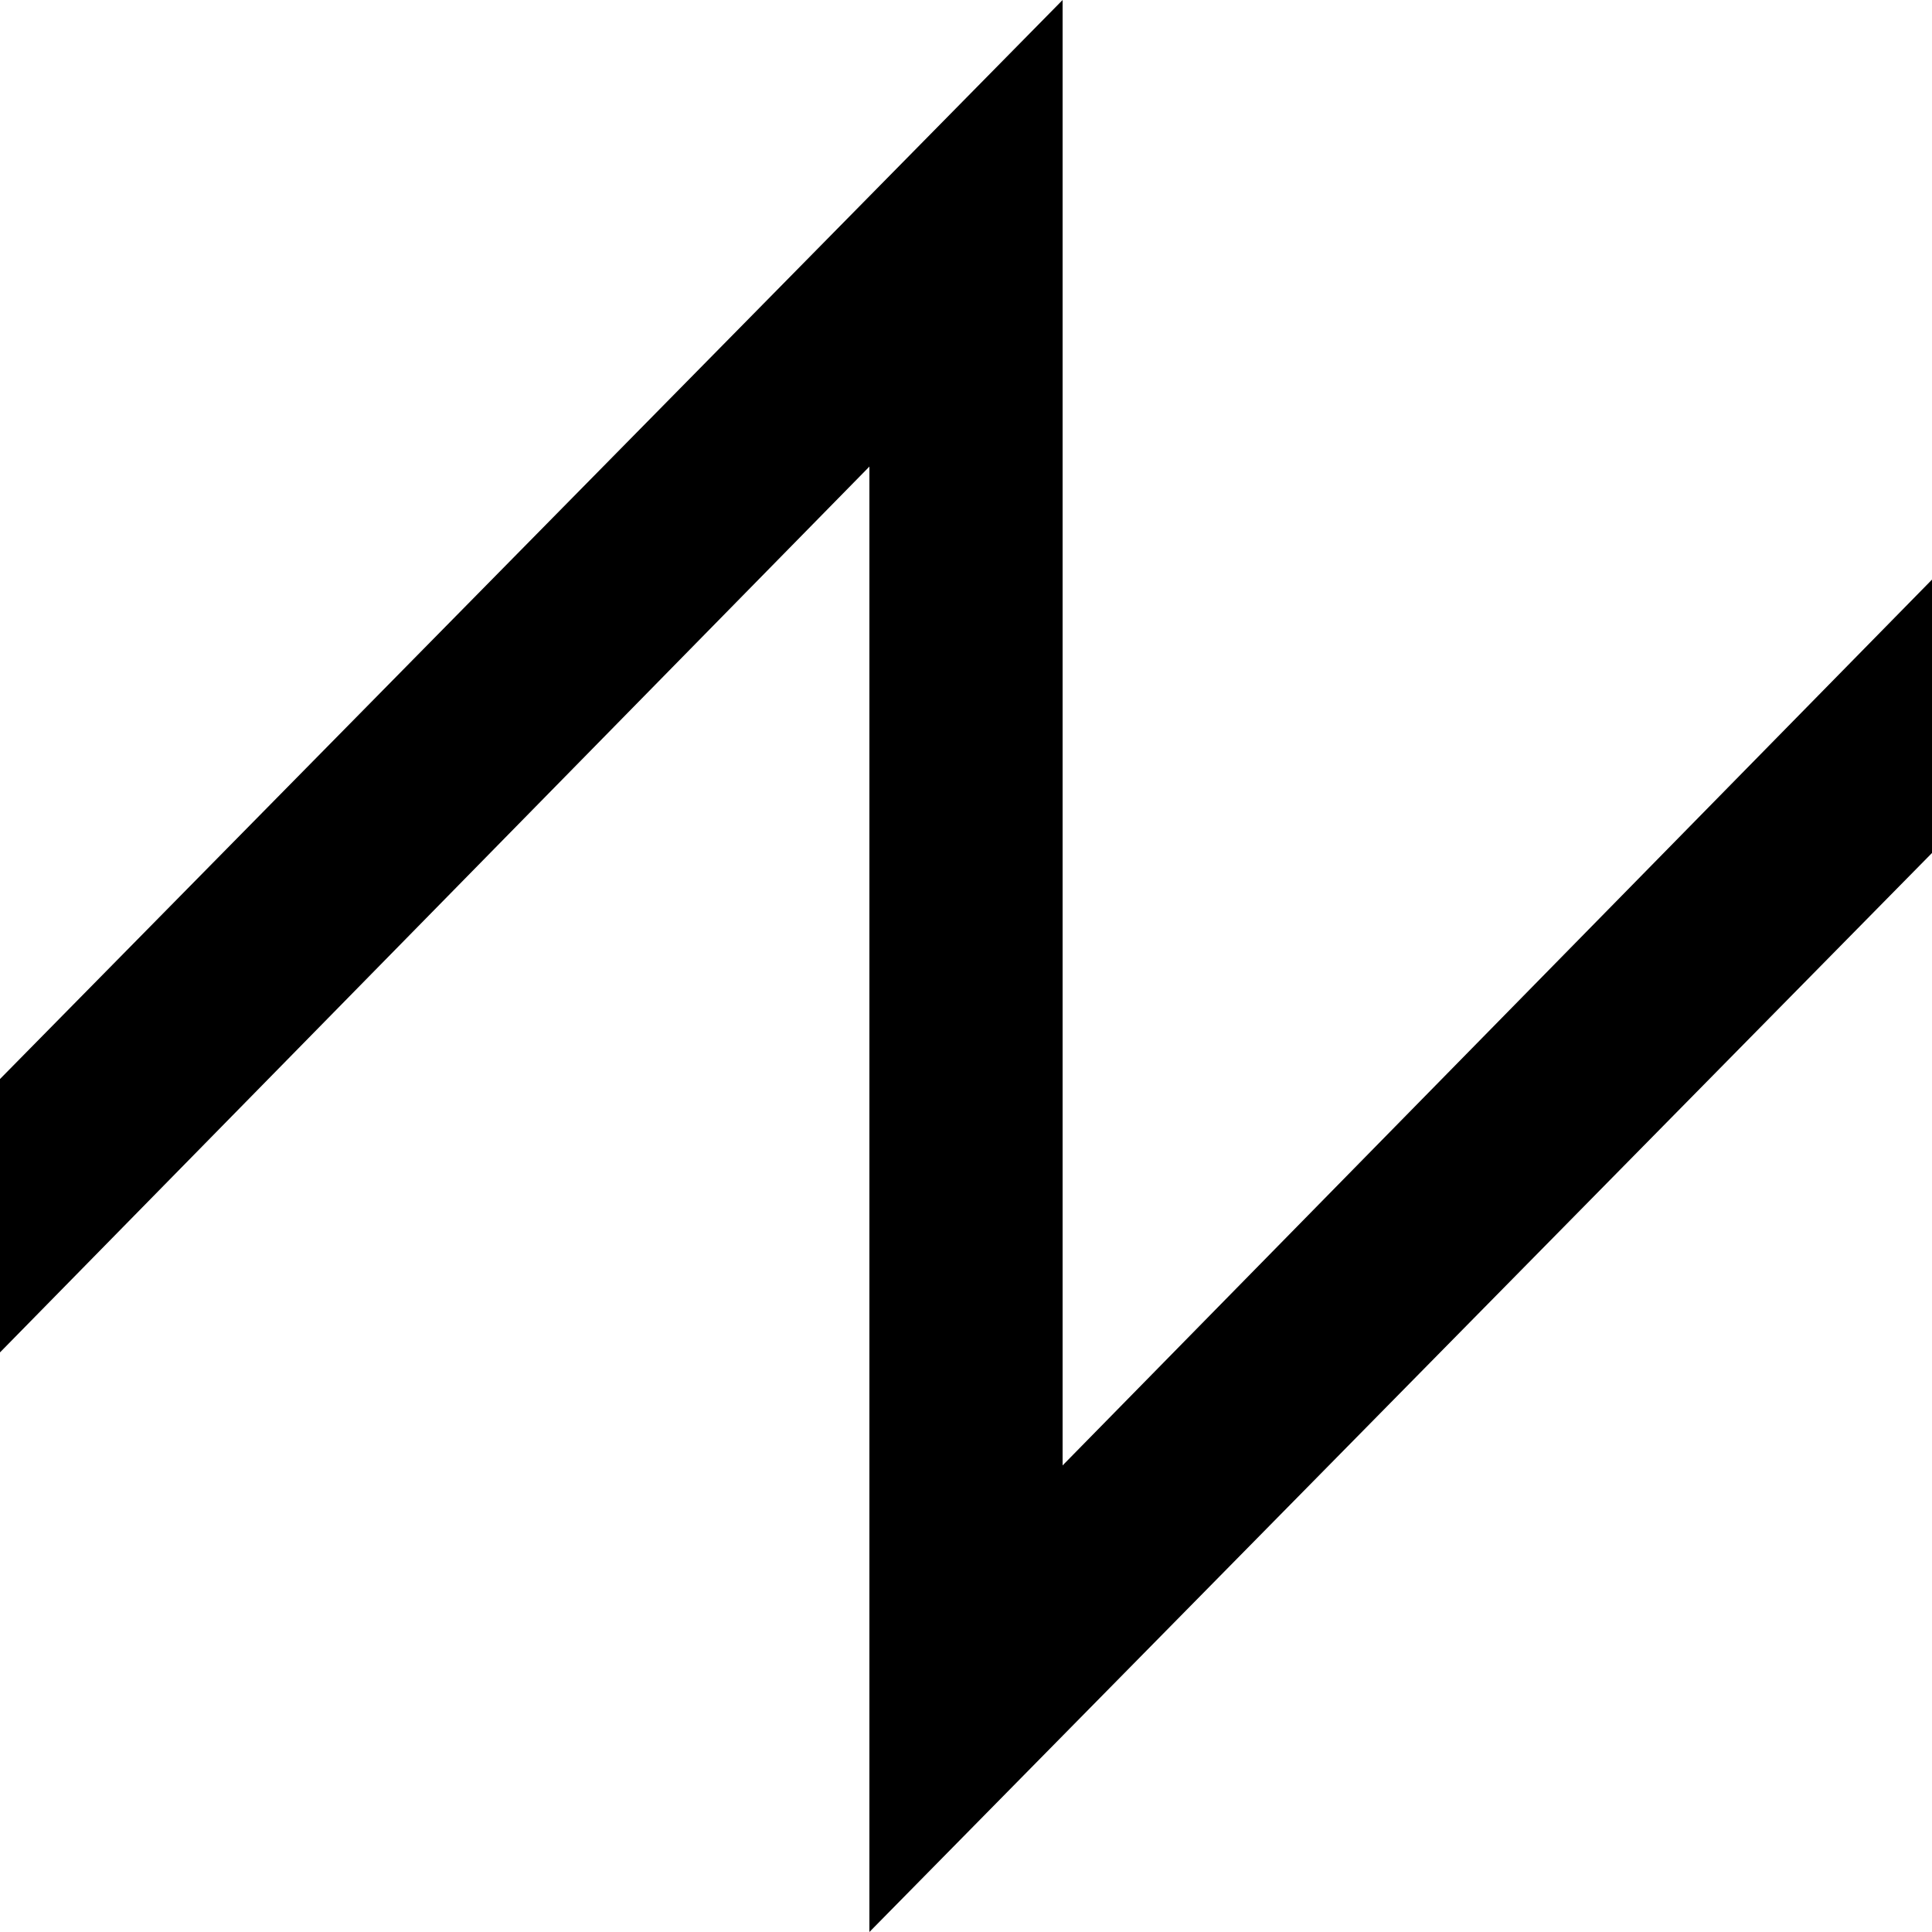 <?xml version="1.0" encoding="UTF-8"?><!DOCTYPE svg PUBLIC "-//W3C//DTD SVG 1.1//EN" "http://www.w3.org/Graphics/SVG/1.1/DTD/svg11.dtd"><svg xmlns="http://www.w3.org/2000/svg" xmlns:xlink="http://www.w3.org/1999/xlink" version="1.1" id="mdi-sawtooth-wave" width="24" height="24" viewBox="2 2 20 20"><path d="M11 22V6.83L2 16V13.17L13 2V17.17L22 8V10.83L11 22Z" /></svg>